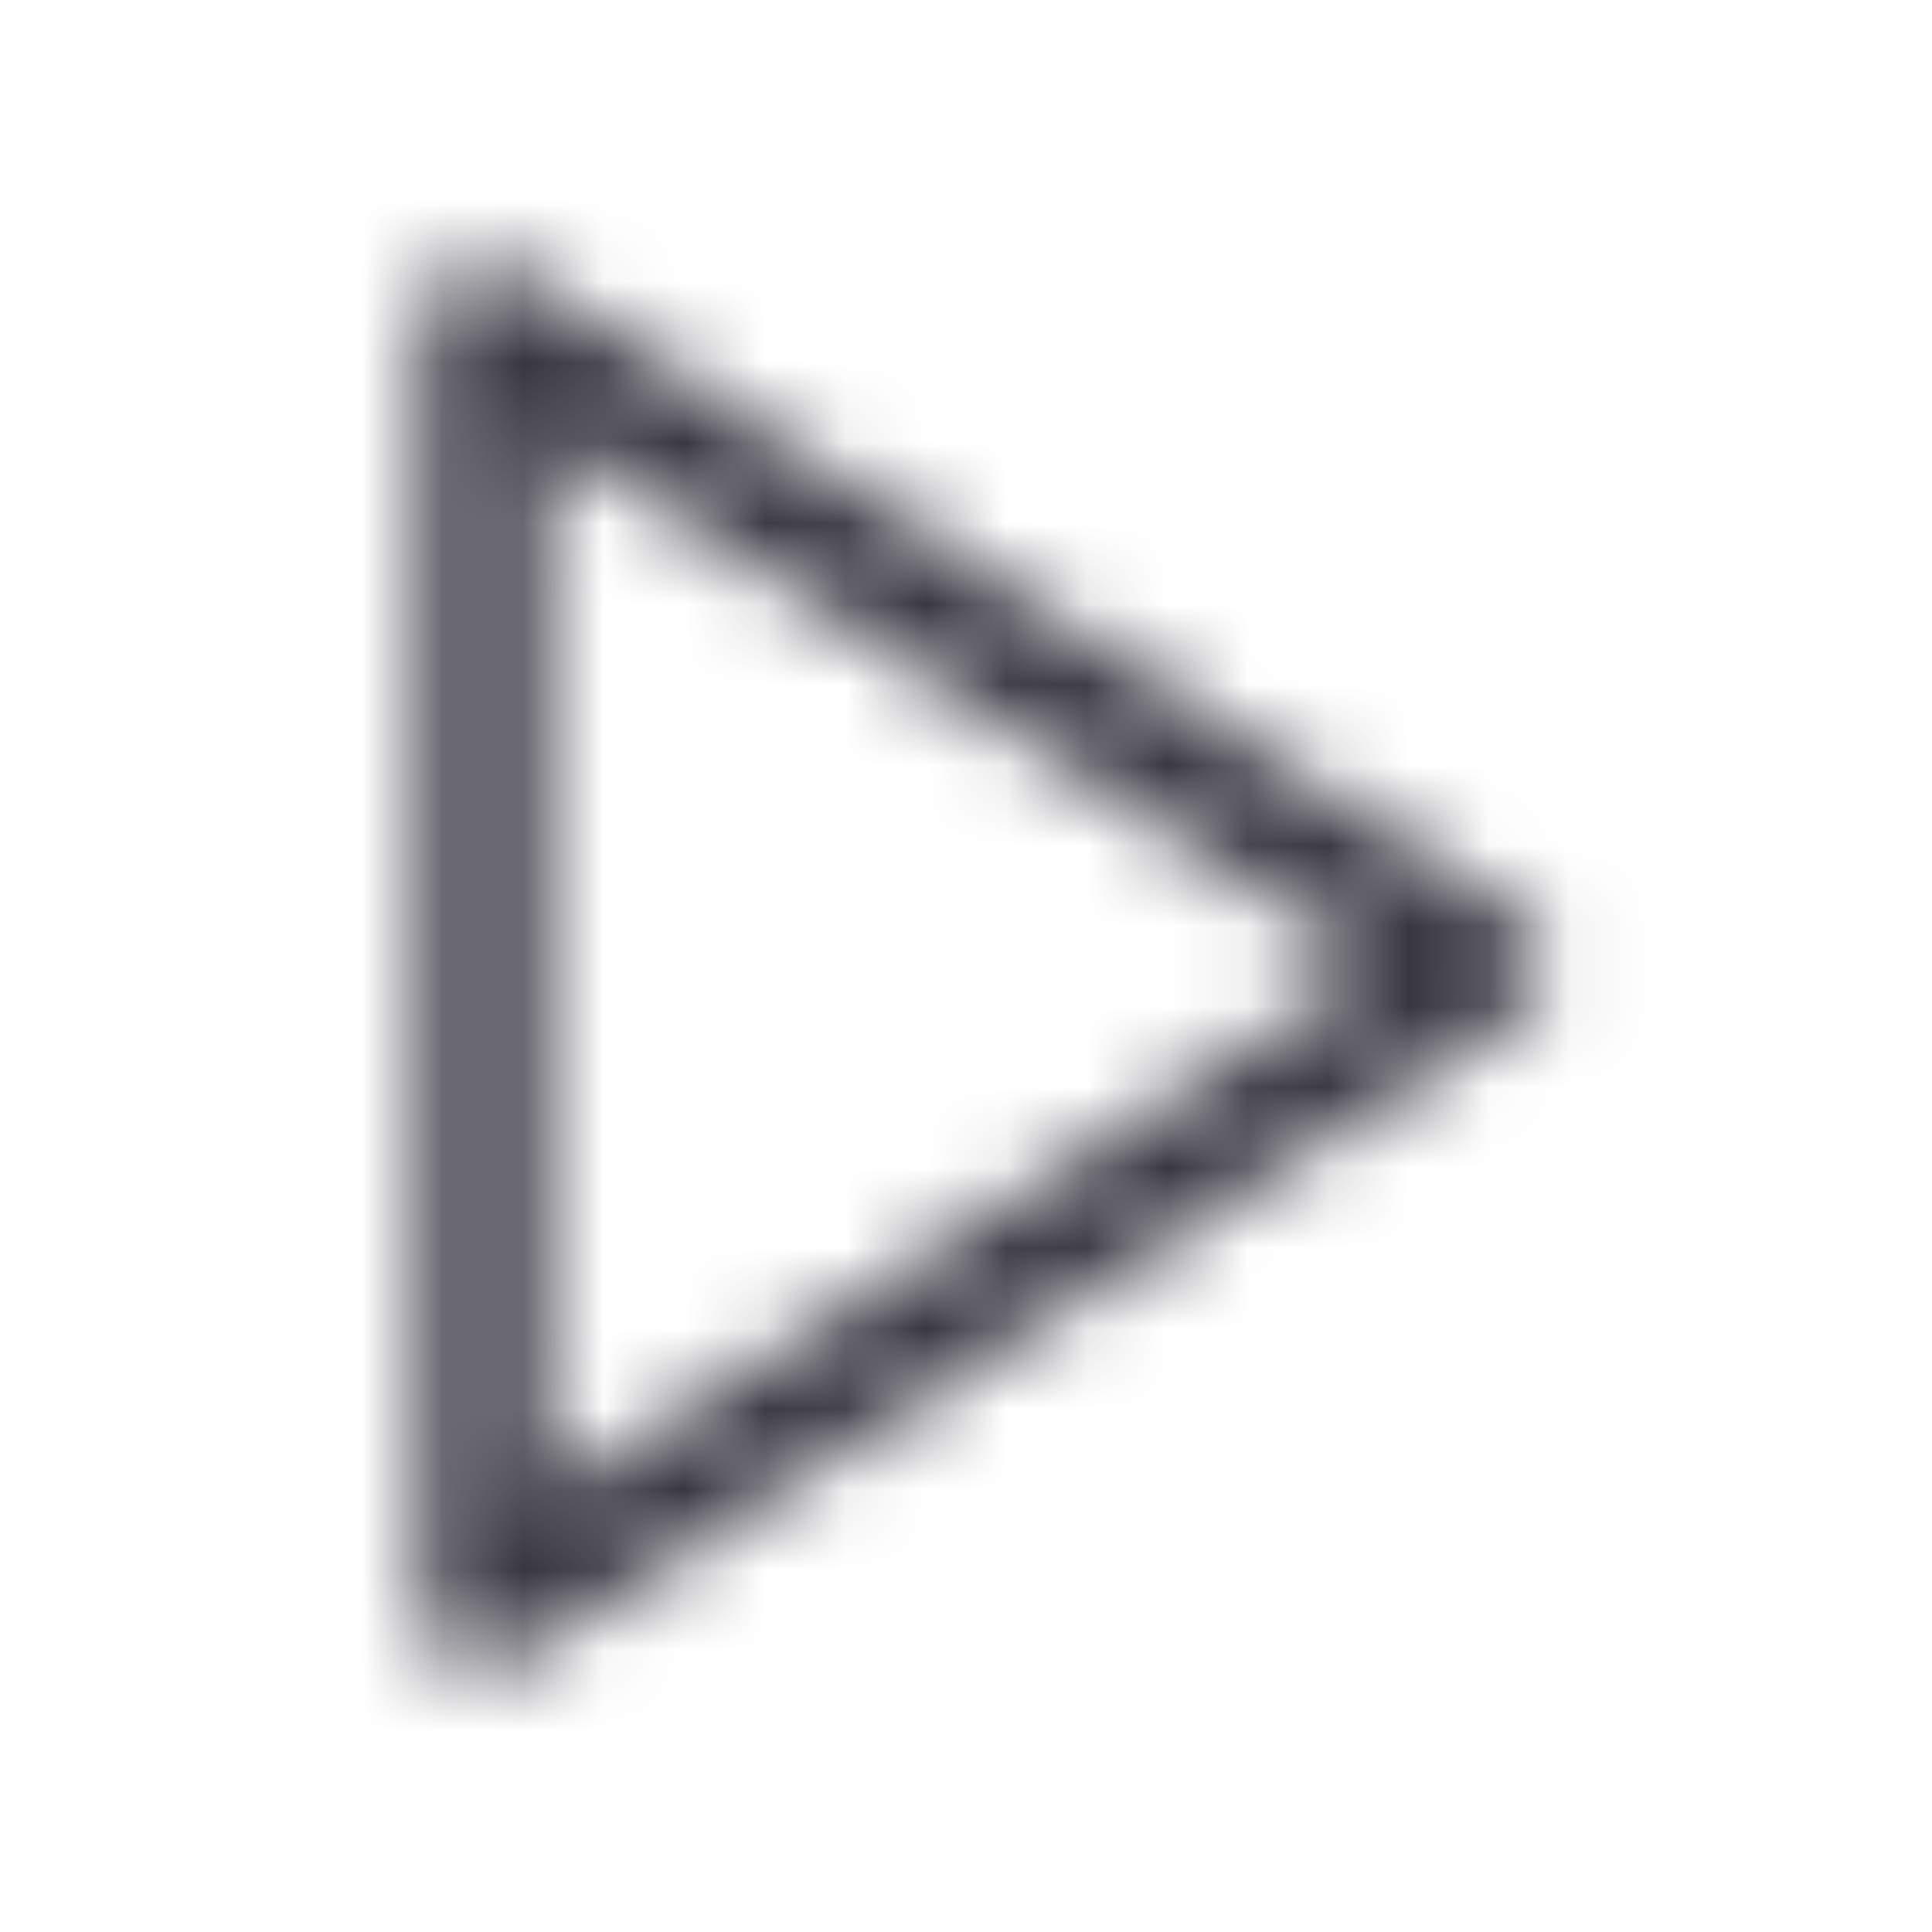<svg width="24" height="24" viewBox="0 0 24 24" fill="none" xmlns="http://www.w3.org/2000/svg">
<mask id="mask0_1035_192" style="mask-type:alpha" maskUnits="userSpaceOnUse" x="5" y="3" width="15" height="18">
<path fill-rule="evenodd" clip-rule="evenodd" d="M5.641 3.342C5.881 3.21 6.175 3.221 6.406 3.369L18.85 11.369C19.065 11.507 19.194 11.745 19.194 12C19.194 12.255 19.065 12.493 18.85 12.631L6.406 20.631C6.175 20.779 5.881 20.79 5.641 20.658C5.4 20.527 5.25 20.274 5.25 20V4C5.25 3.726 5.4 3.473 5.641 3.342ZM6.75 5.374V18.626L17.058 12L6.75 5.374Z" fill="#383641"/>
</mask>
<g mask="url(#mask0_1035_192)">
<rect width="24" height="24" fill="#383641"/>
</g>
</svg>
